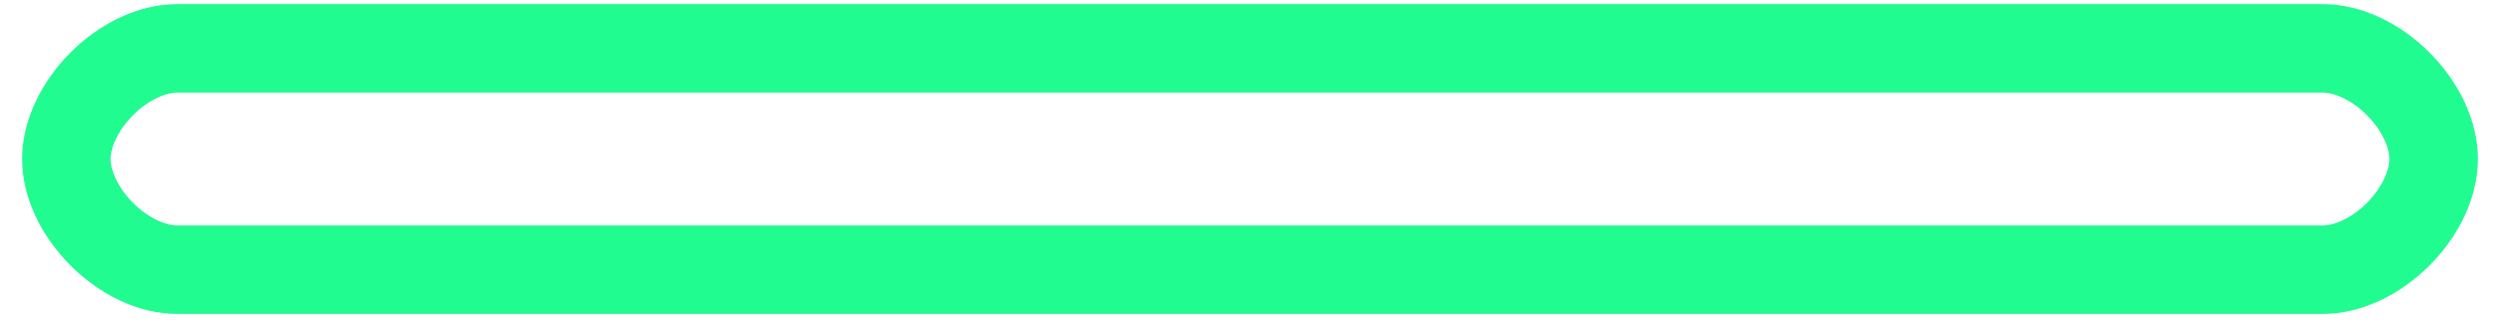 <svg xmlns="http://www.w3.org/2000/svg" xmlns:xlink="http://www.w3.org/1999/xlink" width="113" height="15" viewBox="0 0 113 15"><defs><path id="dudea" d="M252 292.188c0 3.5-3.5 7-7 7h-97c-3.5 0-7-3.5-7-7s3.5-7 7-7h97c3.5 0 7 3.5 7 7z"/><clipPath id="dudeb"><use fill="#fff" xlink:href="#dudea"/></clipPath></defs><g><g transform="translate(-140 -285)"><use fill="#fff" fill-opacity="0" stroke="#20fc8f" stroke-miterlimit="50" stroke-width="8" clip-path="url(&quot;#dudeb&quot;)" xlink:href="#dudea"/></g></g></svg>